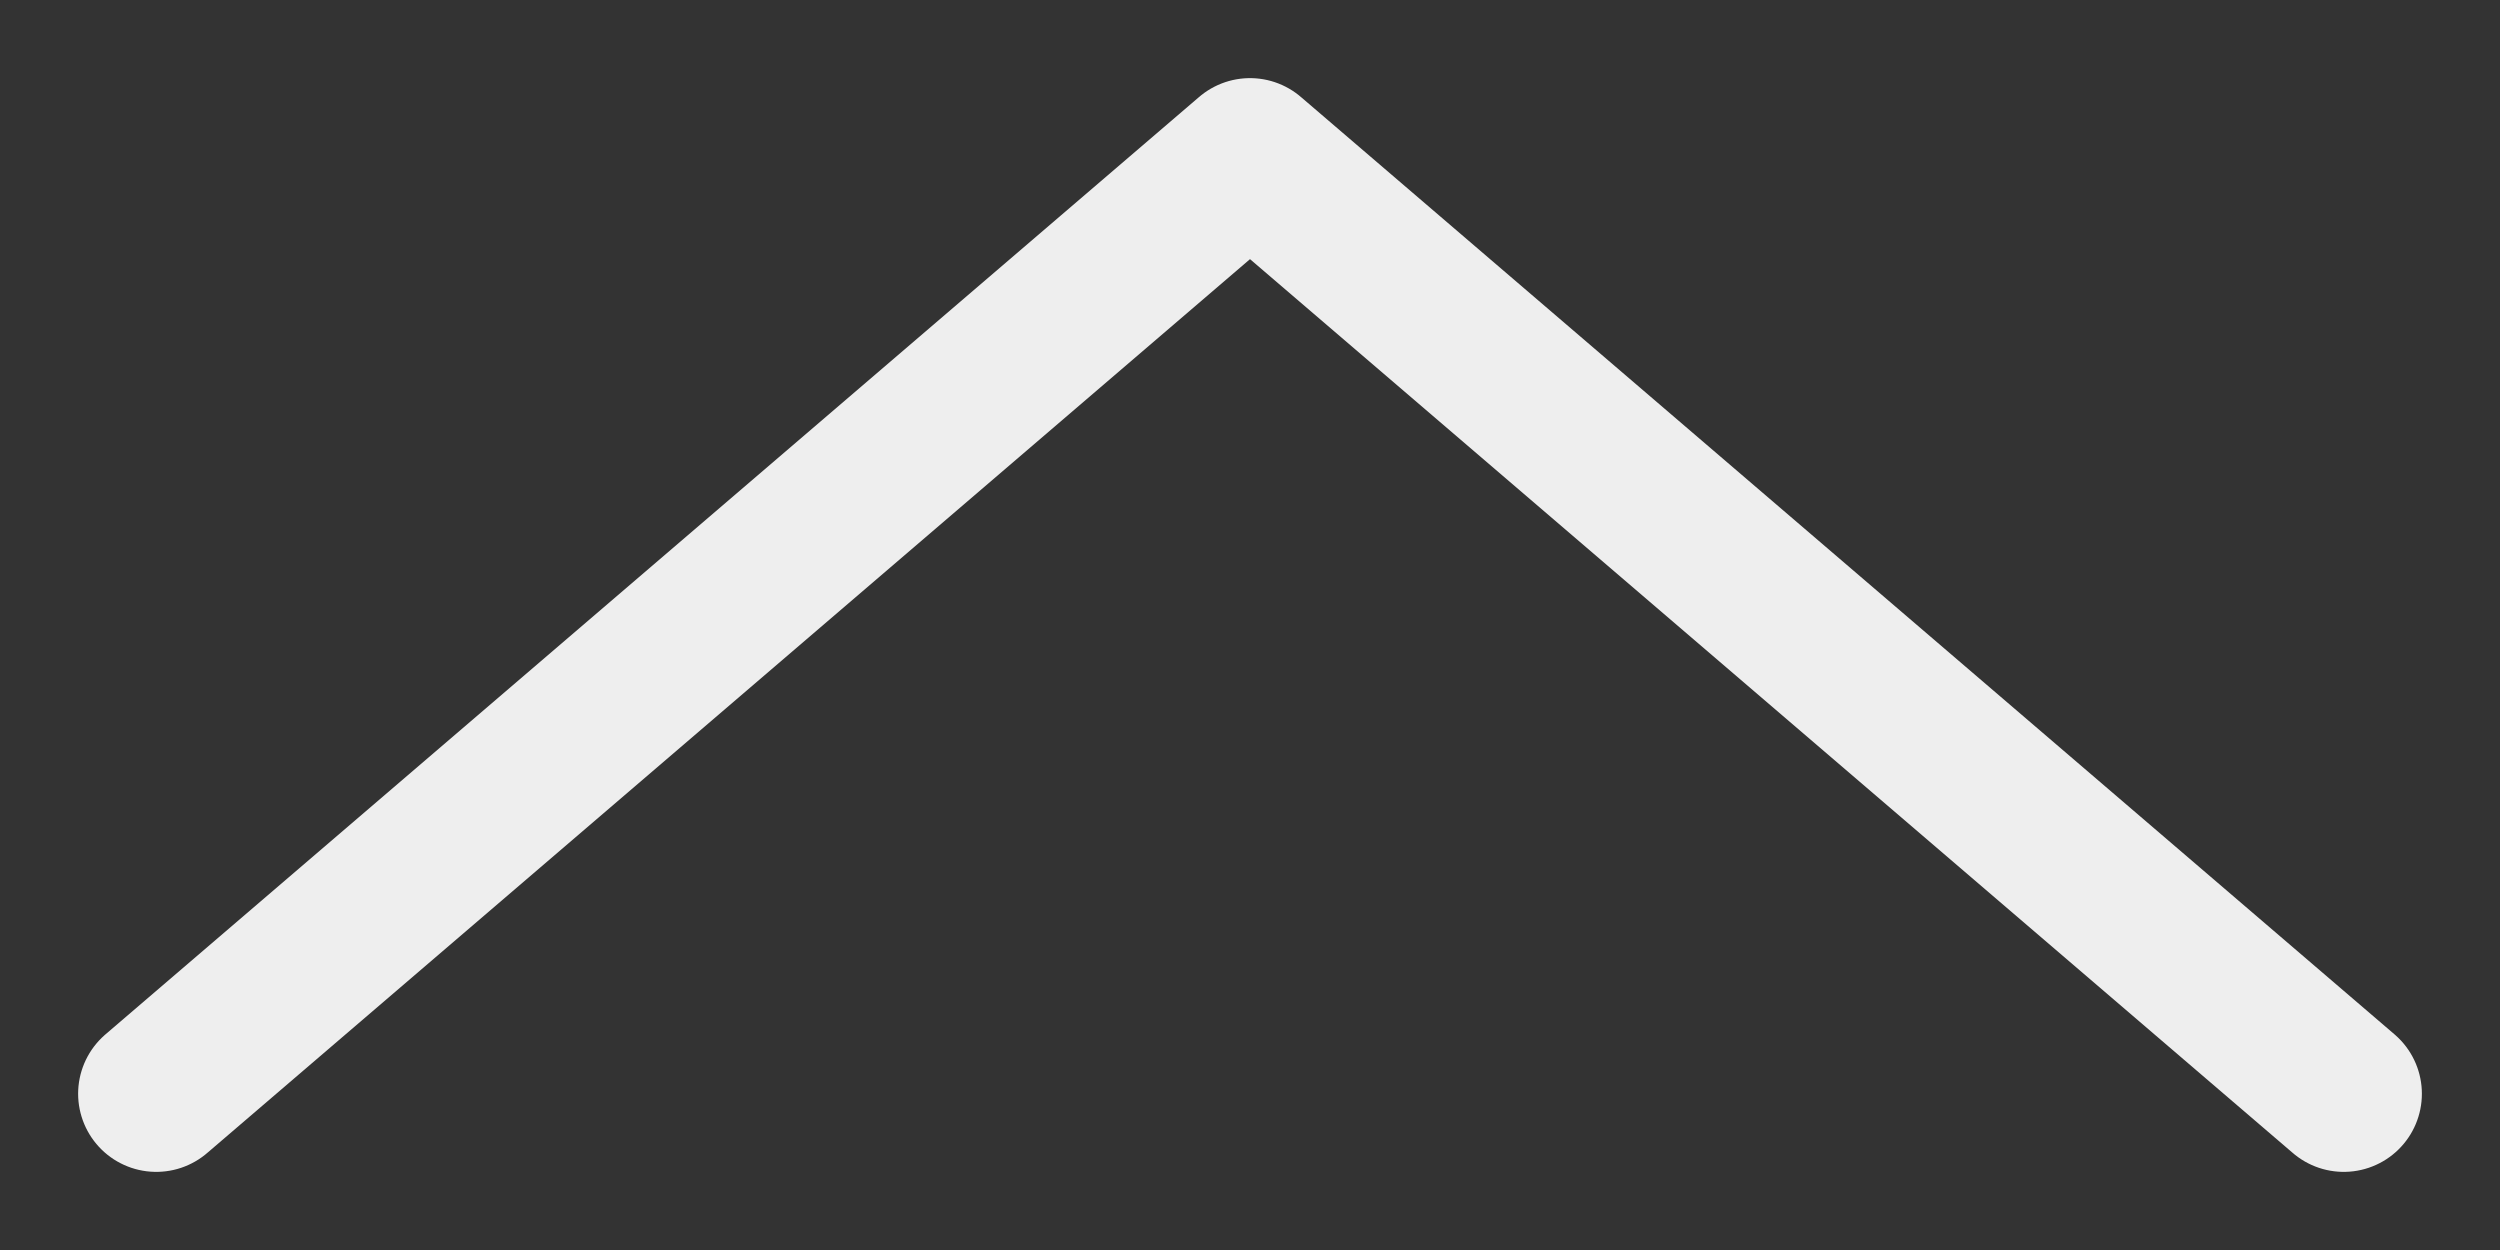 <svg width="16" height="8" viewBox="0 0 16 8" fill="none" xmlns="http://www.w3.org/2000/svg">
<rect x="0" y="0" width="16" height="8" fill="#333333" stroke="none"/>
<path d="M15 7L8 1L1 7" stroke="#EEEEEE" stroke-linecap="round" stroke-linejoin="round"></path>
</svg>